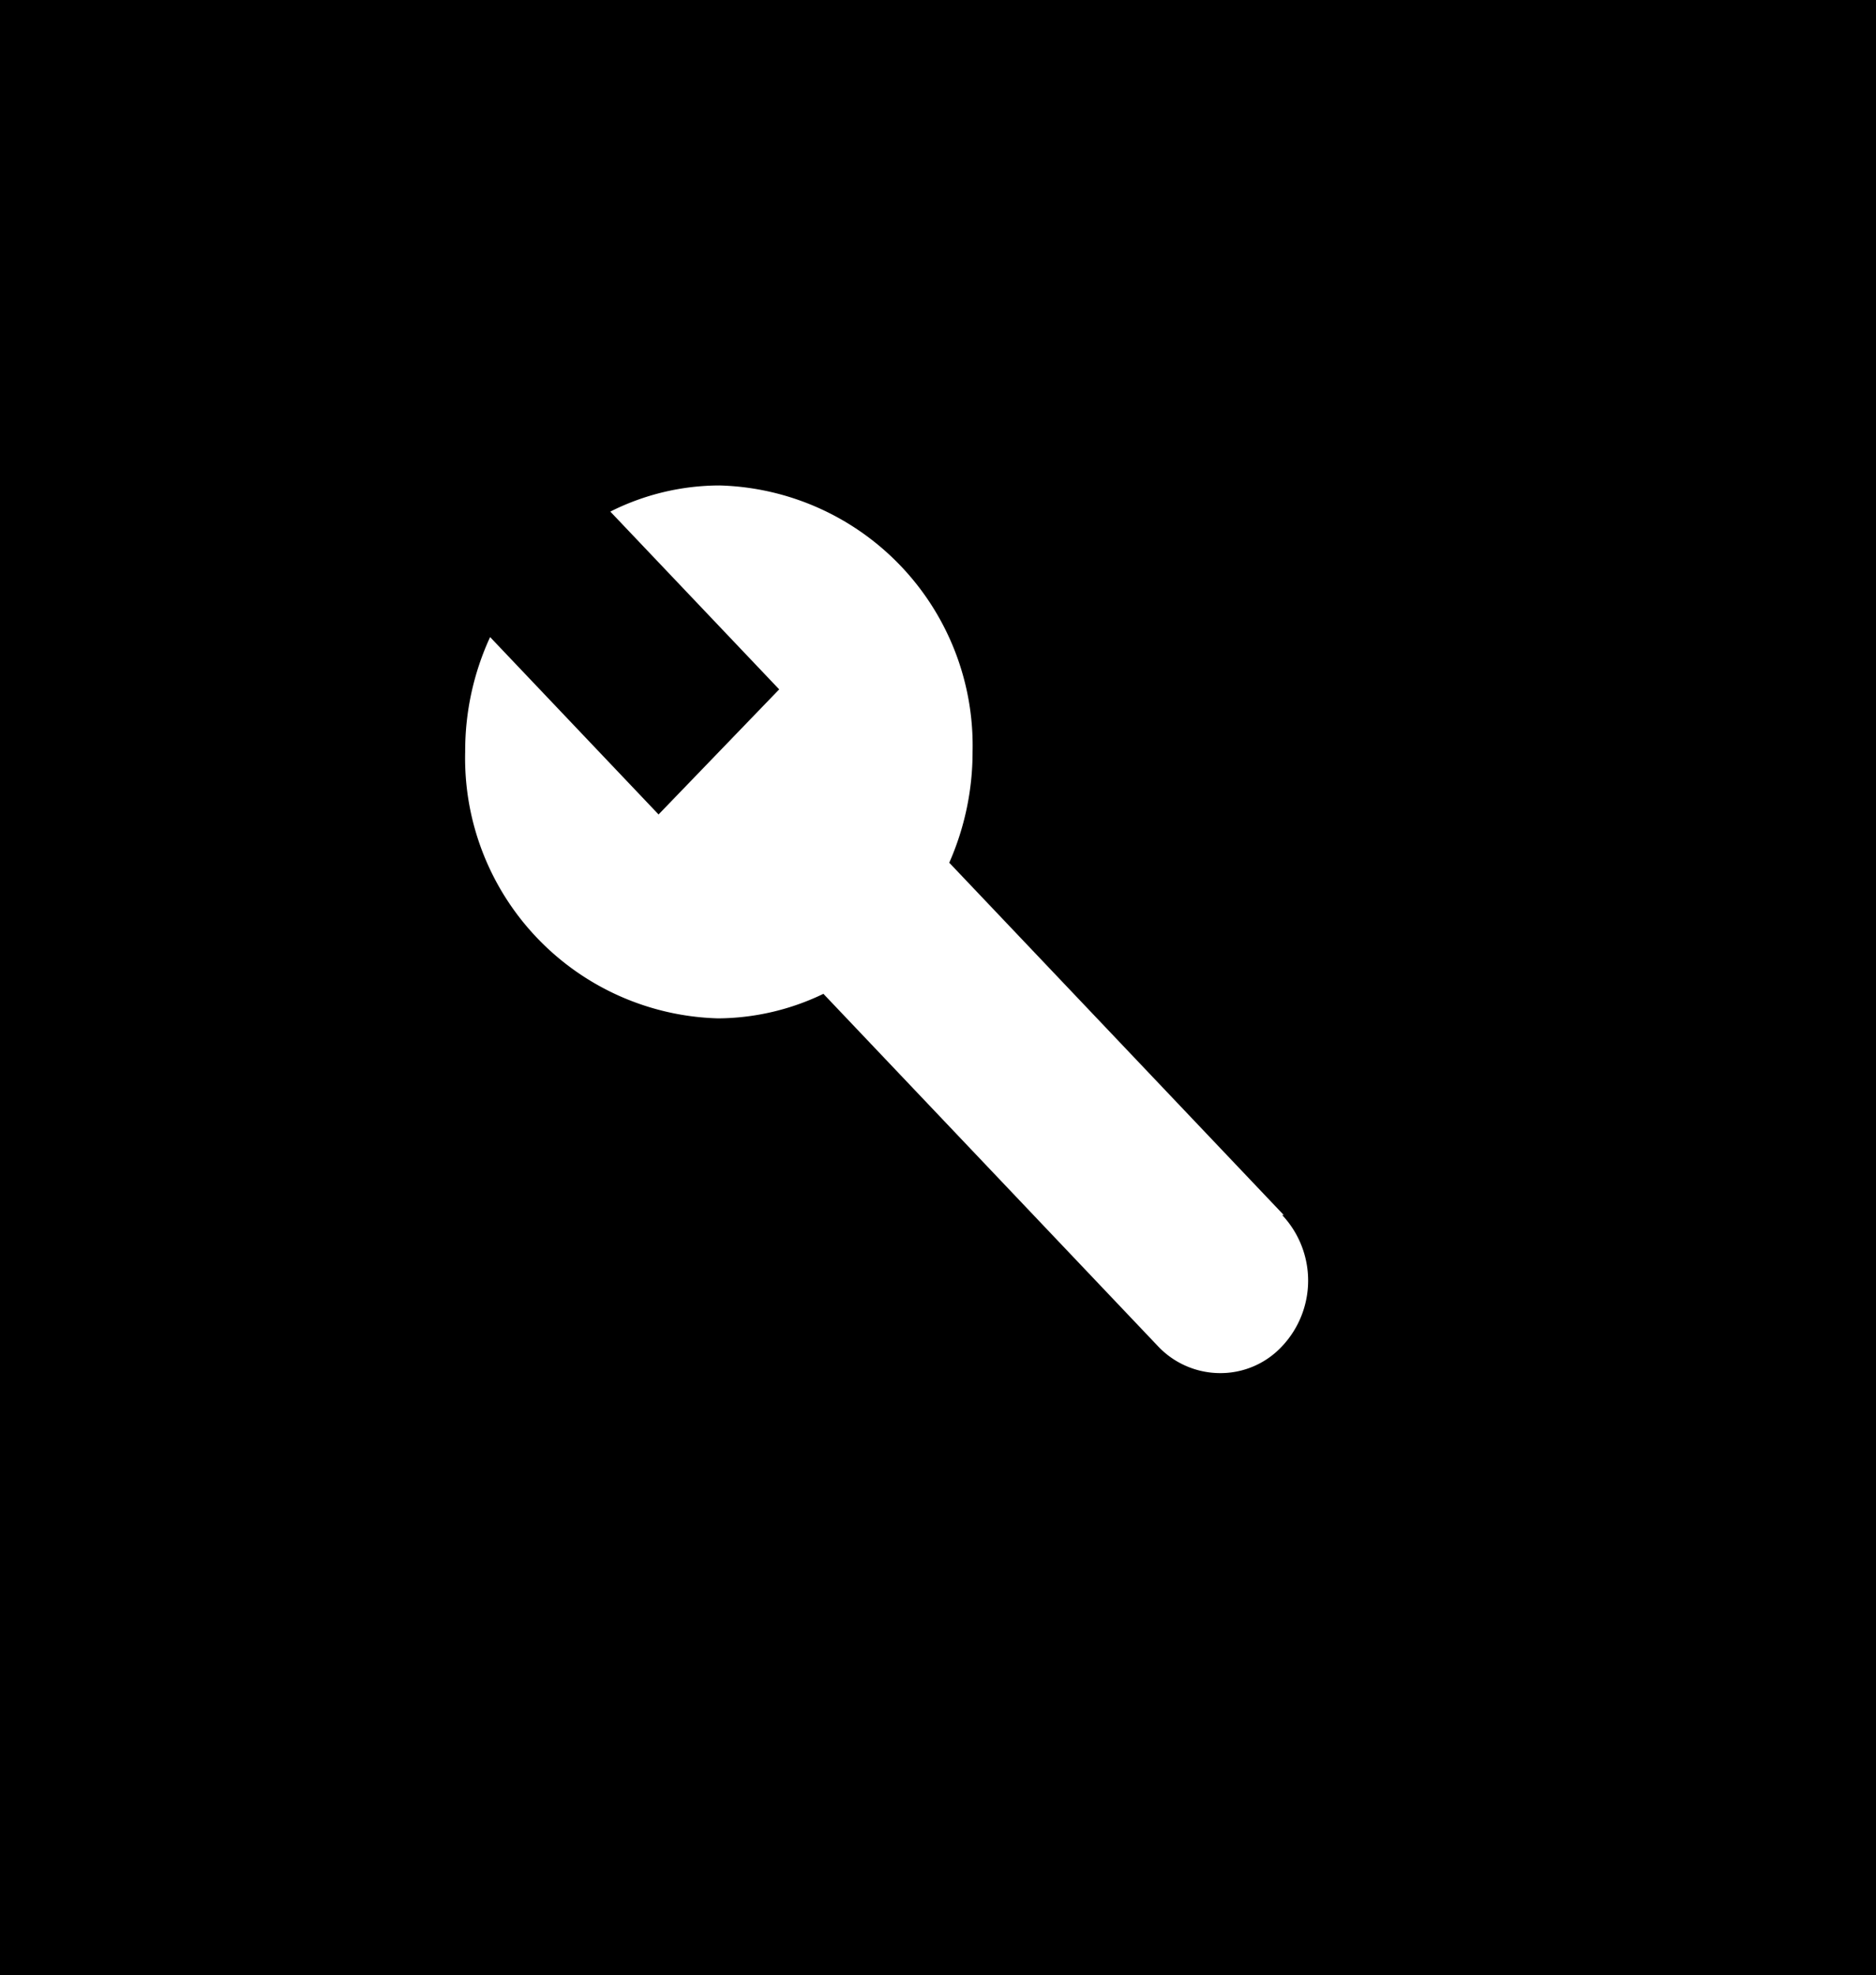 <svg xmlns="http://www.w3.org/2000/svg" viewBox="0 0 46.66 49.11">
  <defs>
    <style>
      .a {
        fill: #fff;
      }
    </style>
  </defs>
  <g>
    <rect width="46.66" height="49.11"/>
    <path class="a" d="M31.93,30.21l-8.32-8.76a6.82,6.82,0,0,0,.58-2.76,6.47,6.47,0,0,0-6.29-6.62,6.06,6.06,0,0,0-2.72.65l4.2,4.42-3,3.11-4.19-4.41a6.75,6.75,0,0,0-.62,2.85,6.47,6.47,0,0,0,6.29,6.63,6.11,6.11,0,0,0,2.62-.61l8.32,8.76a2.13,2.13,0,0,0,1.55.67,2.09,2.09,0,0,0,1.54-.67,2.38,2.38,0,0,0,0-3.26"/>
  </g>
</svg>
